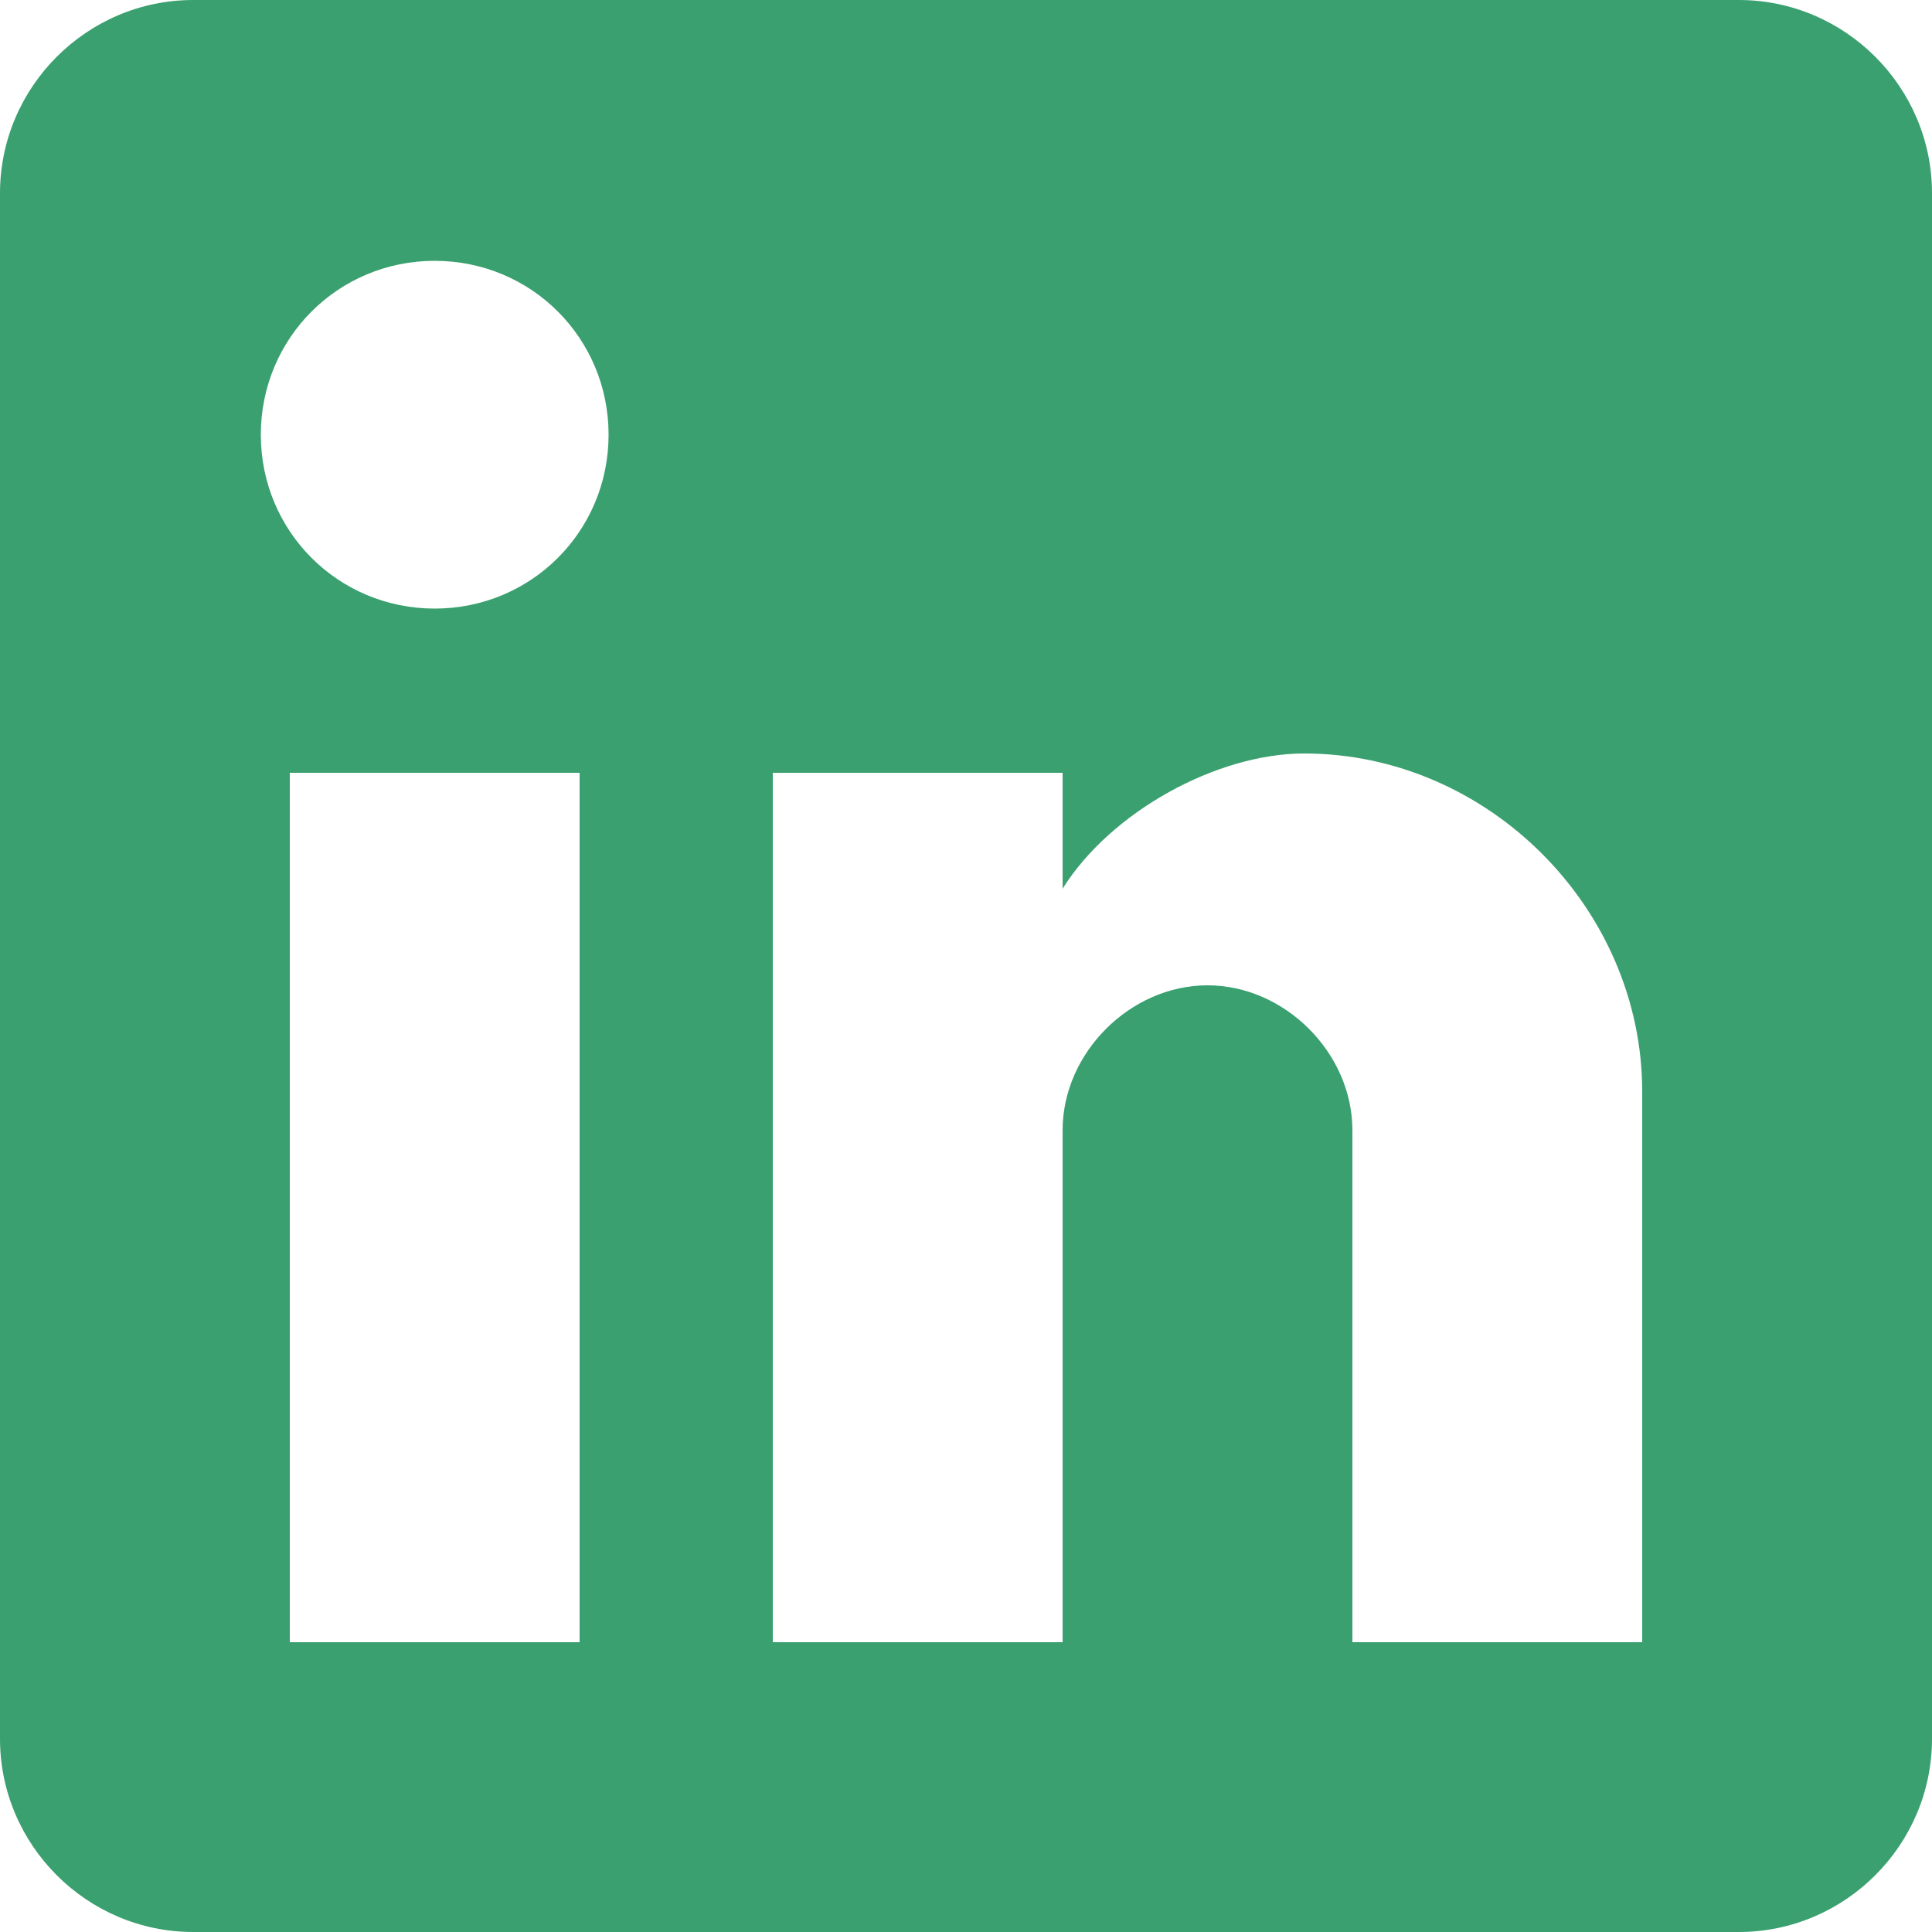 <svg width="30" height="30" viewBox="0 0 30 30" fill="none" xmlns="http://www.w3.org/2000/svg">
<path d="M27 0H3C1.35 0 0 1.35 0 3V27C0 28.65 1.35 30 3 30H27C28.65 30 30 28.65 30 27V3C30 1.35 28.65 0 27 0ZM9 25.5H4.5V12H9V25.5ZM6.75 9.45C5.25 9.45 4.05 8.25 4.05 6.75C4.05 5.25 5.25 4.05 6.75 4.05C8.25 4.05 9.45 5.25 9.45 6.75C9.45 8.25 8.25 9.45 6.75 9.45ZM25.5 25.5H21V17.55C21 16.35 19.95 15.3 18.75 15.3C17.55 15.3 16.5 16.35 16.5 17.55V25.5H12V12H16.5V13.8C17.25 12.6 18.9 11.7 20.25 11.7C23.1 11.7 25.5 14.1 25.5 16.95V25.5Z" fill="#3AA06F"/>
</svg>
